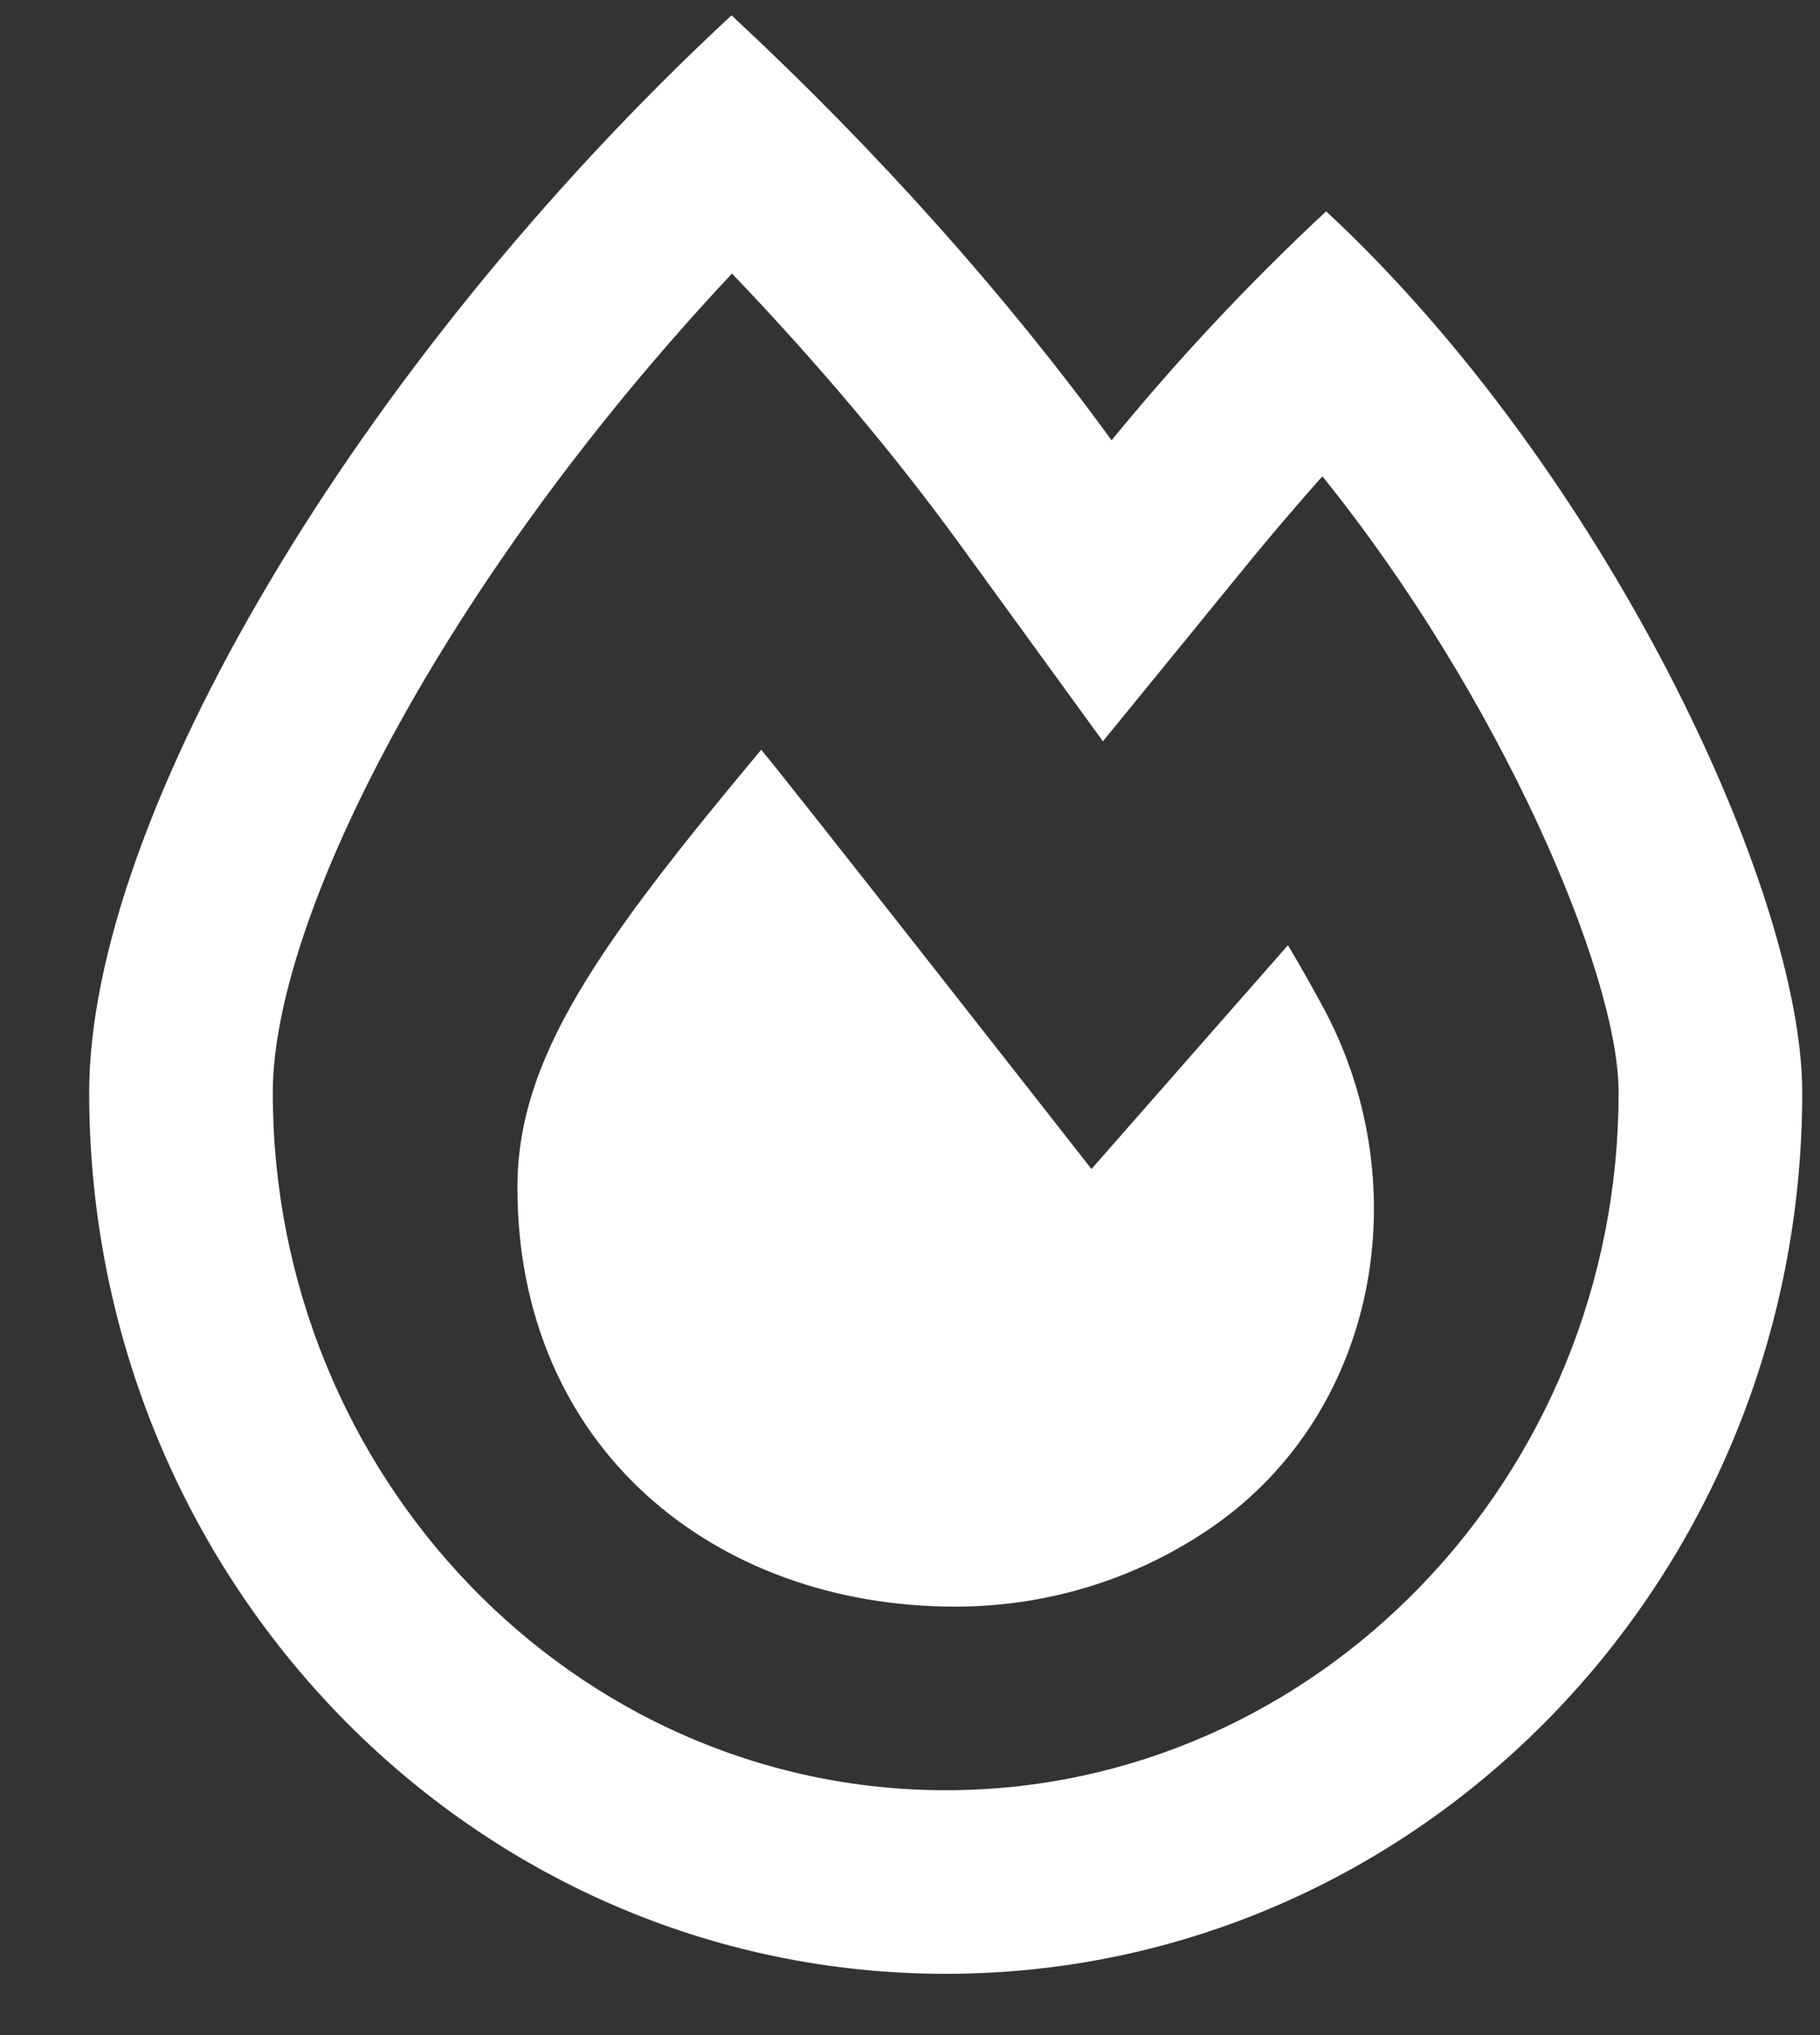 <svg width="17" height="19" viewBox="0 0 17 19" fill="none" xmlns="http://www.w3.org/2000/svg">
<rect x="0" y="0" width="17" height="19" fill="#333333" stroke="none"/>
<path d="M12.387 1.973C11.648 2.661 10.976 3.384 10.383 4.111C9.409 2.772 8.198 1.411 6.833 0.143C3.325 3.397 0.833 7.643 0.833 10.2C0.833 14.746 4.412 18.428 8.834 18.428C13.255 18.428 16.834 14.746 16.834 10.2C16.834 8.3 14.976 4.375 12.387 1.973ZM8.834 16.714C5.369 16.714 2.548 13.79 2.548 10.2C2.548 8.579 4.128 5.443 6.837 2.554C7.637 3.389 8.369 4.257 8.994 5.121L10.302 6.921L11.709 5.197C11.919 4.943 12.133 4.693 12.352 4.447C14.008 6.5 15.119 9.086 15.119 10.2C15.119 13.789 12.298 16.714 8.834 16.714ZM12.03 8.825L10.195 10.914C10.195 10.914 7.325 7.25 7.11 7C5.591 8.818 4.833 9.879 4.833 11.086C4.833 13.511 6.669 15 8.923 15C9.825 15 10.66 14.719 11.338 14.246C12.874 13.17 13.235 11.08 12.383 9.449C12.276 9.25 12.159 9.039 12.03 8.825Z" fill="white"/>
</svg>
